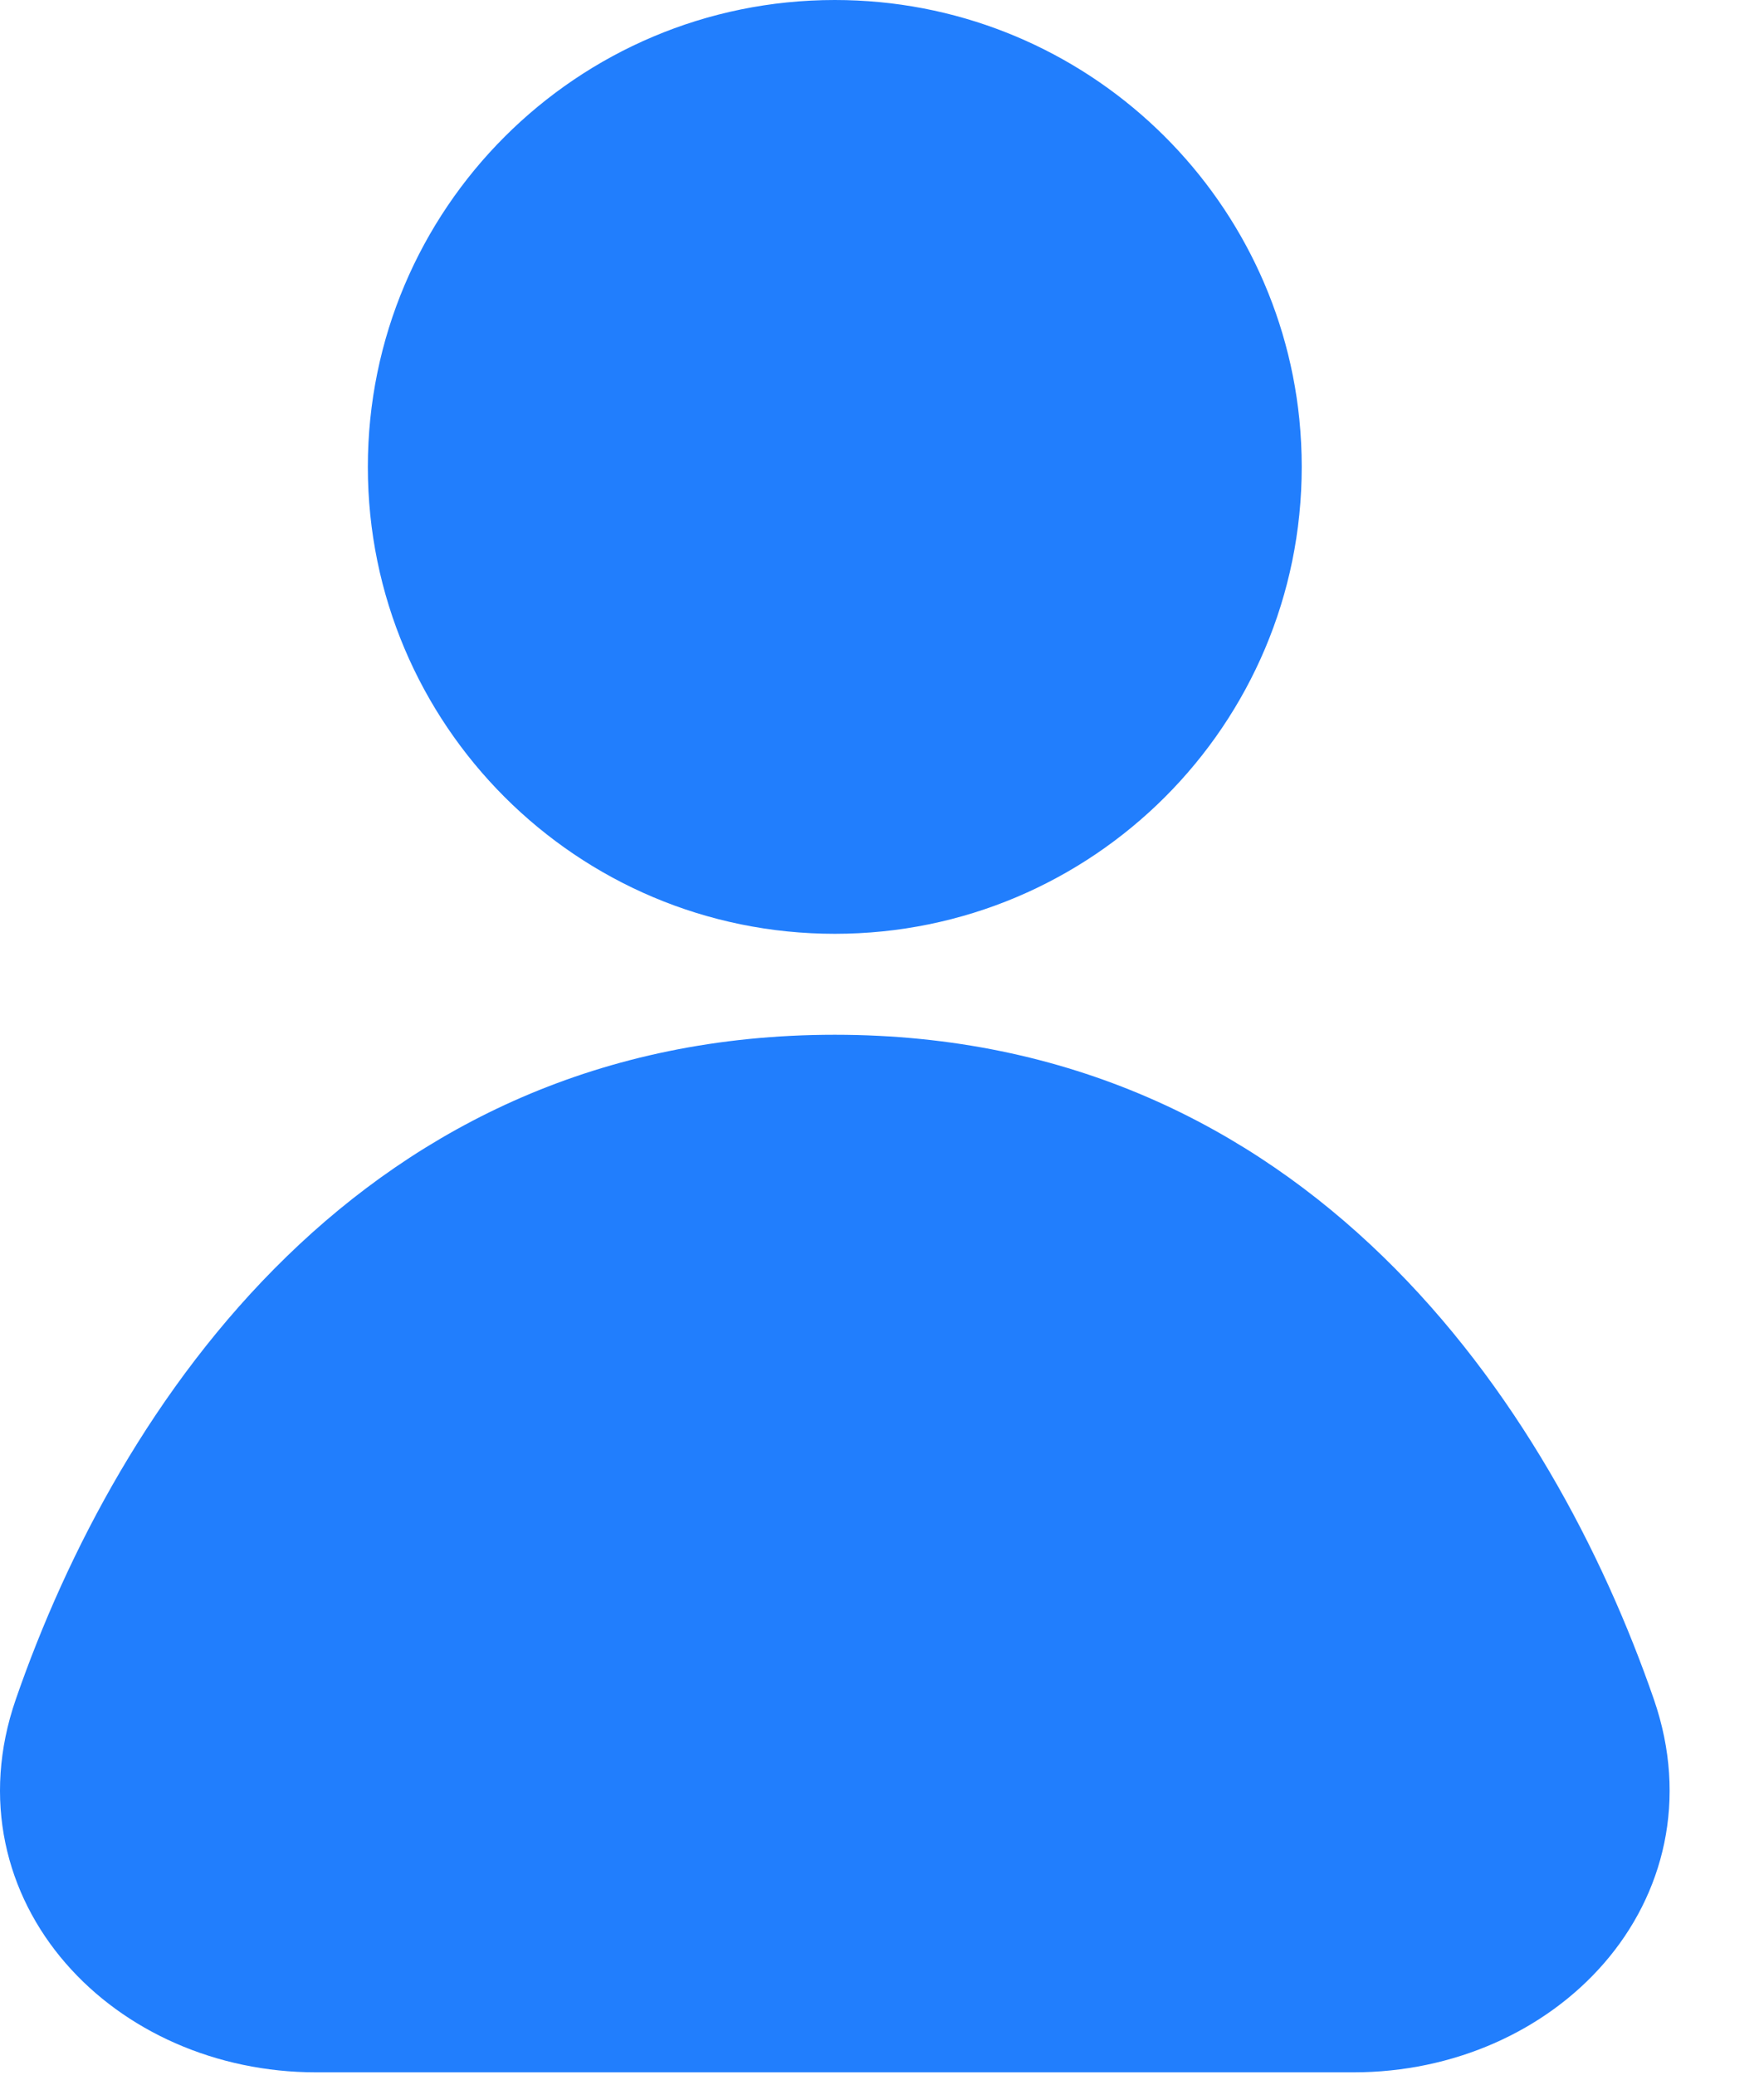 <svg width="17" height="20" viewBox="0 0 17 20" fill="none" xmlns="http://www.w3.org/2000/svg">
<path d="M12.545 4.5C12.545 6.985 10.531 9 8.045 9C5.56 9 3.545 6.985 3.545 4.5C3.545 2.015 5.56 0 8.045 0C10.375 0 12.292 1.771 12.522 4.04C12.537 4.191 12.545 4.345 12.545 4.5Z" fill="#217EFD"/>
<path d="M0.152 16.379C1.135 13.537 3.5 9.973 8.045 9.973C12.59 9.973 14.956 13.537 15.939 16.379C16.271 17.341 16.034 18.259 15.458 18.922C14.89 19.576 14.008 19.973 13.045 19.973H3.045C2.083 19.973 1.2 19.576 0.633 18.922C0.057 18.259 -0.181 17.341 0.152 16.379Z" fill="#217EFD"/>
</svg>
